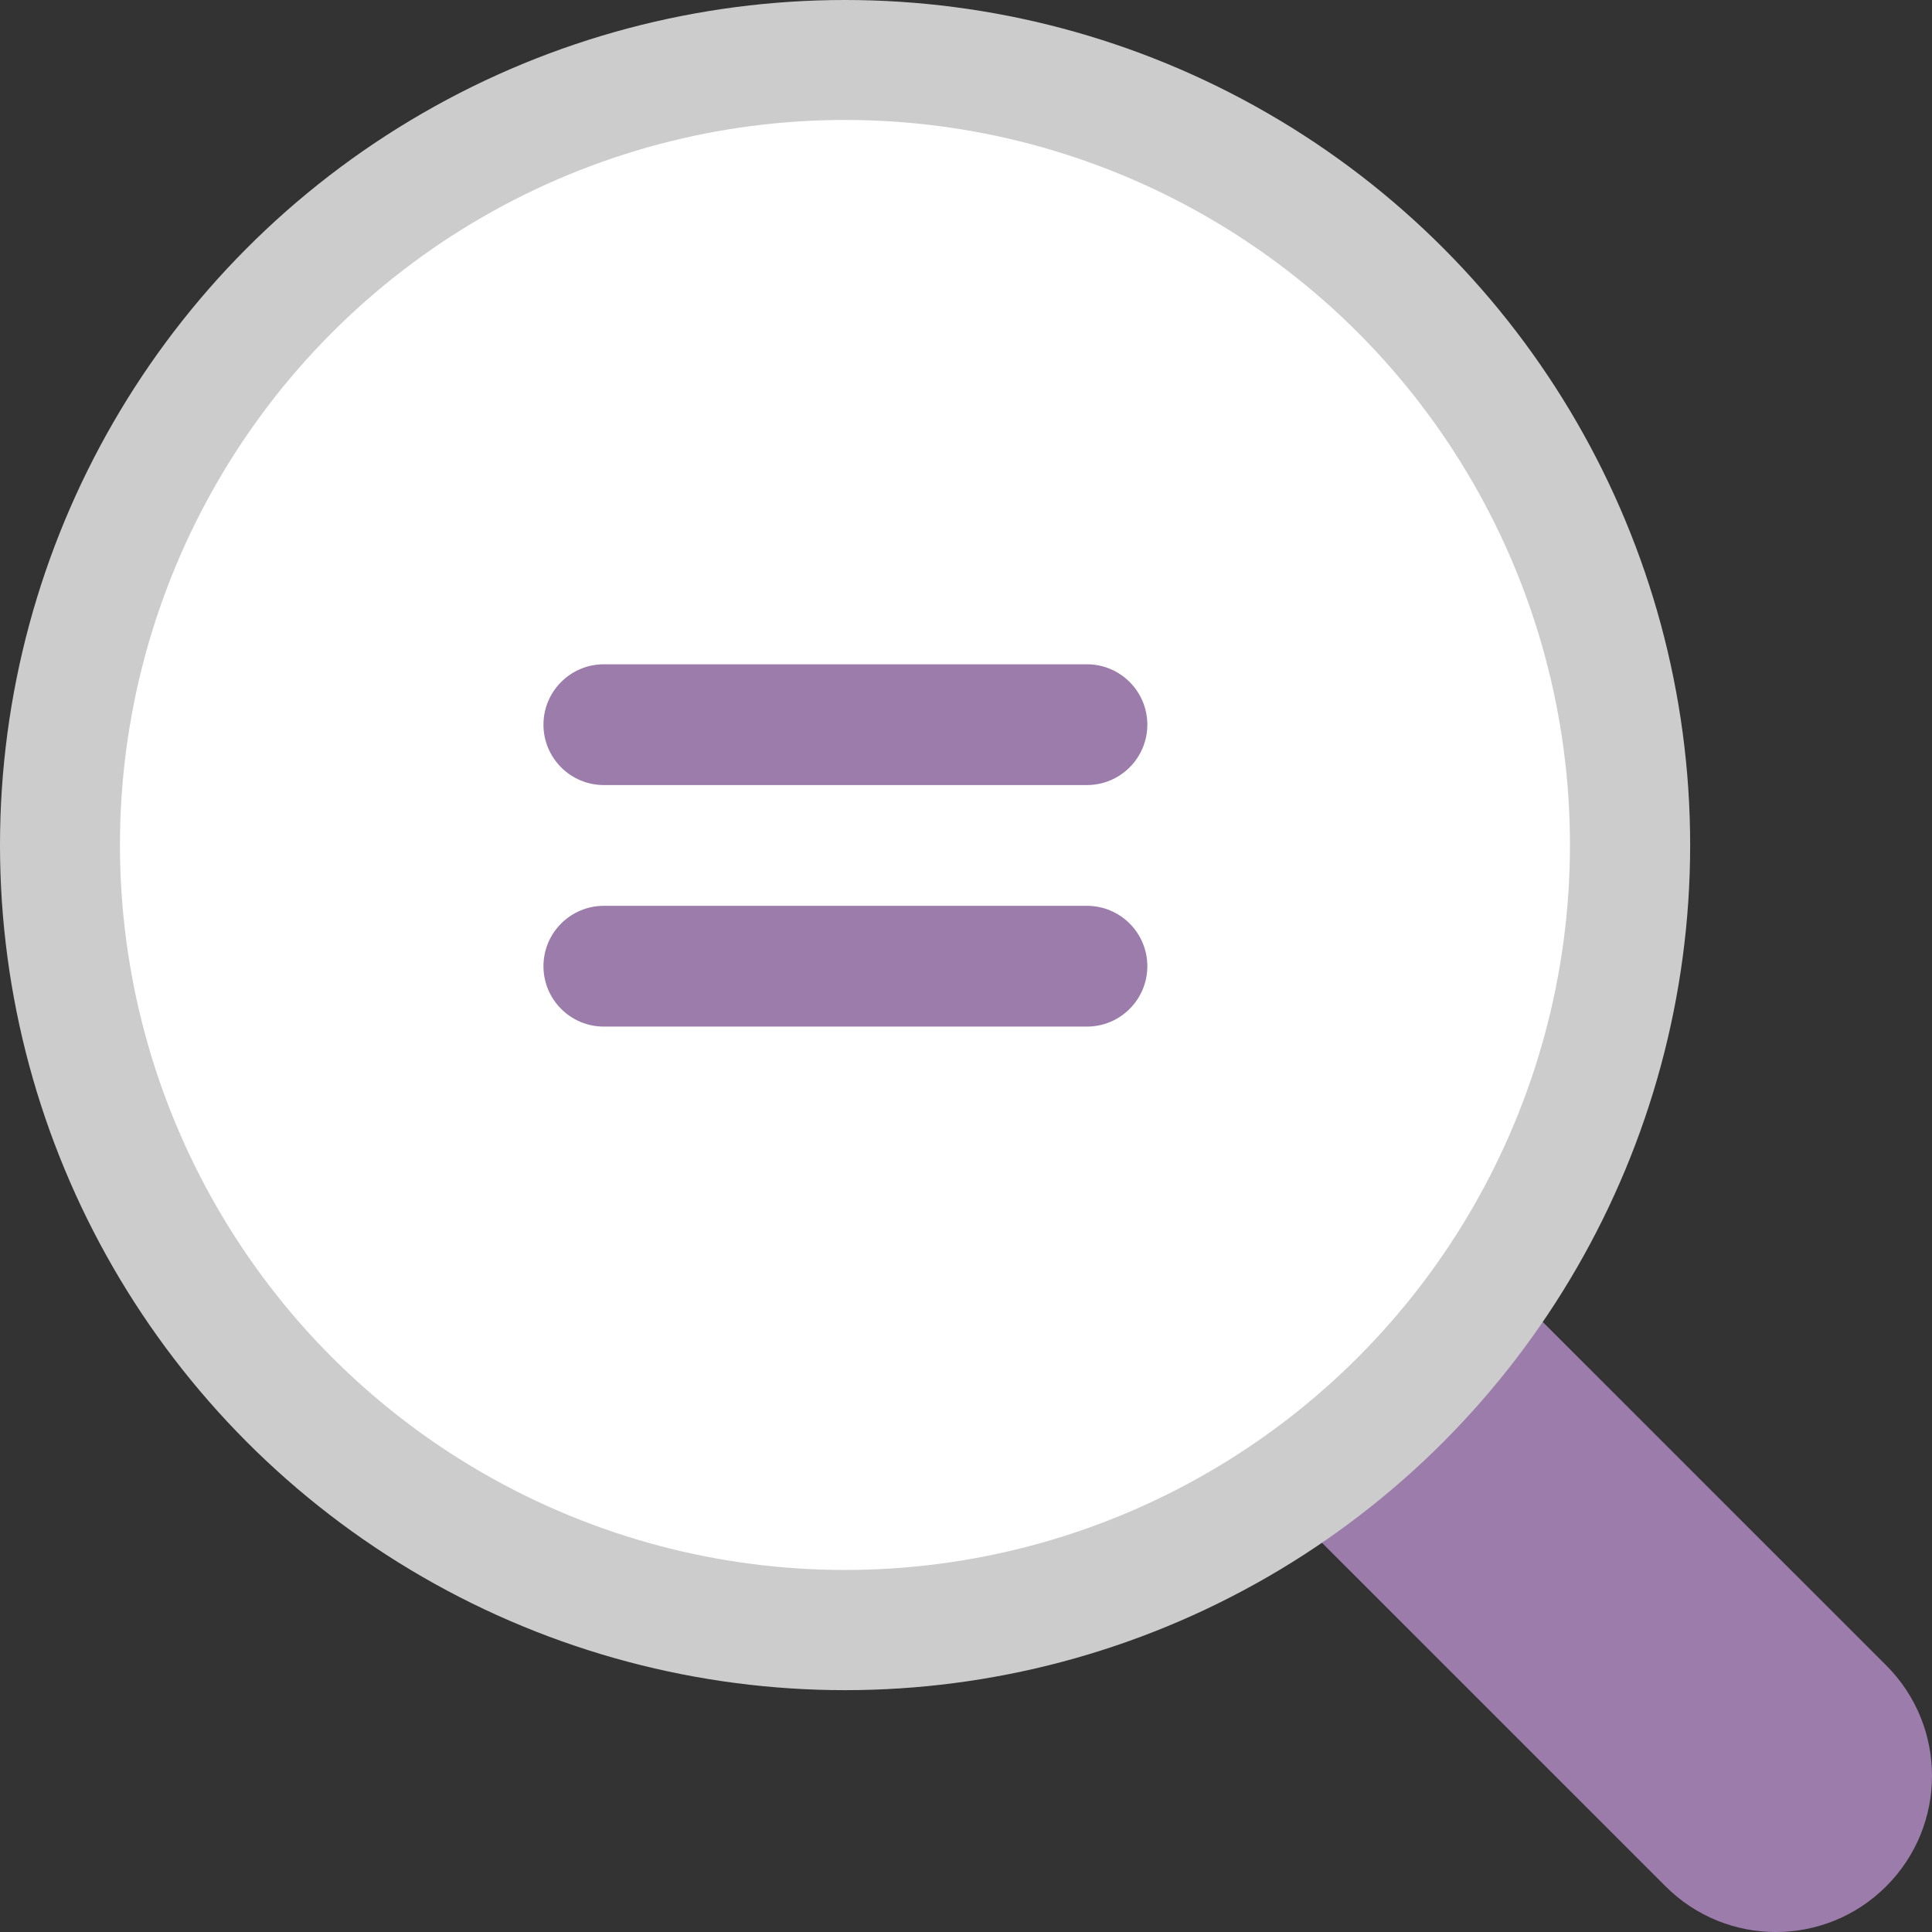<?xml version="1.0" encoding="iso-8859-1"?>
<!-- Generator: Adobe Illustrator 16.0.0, SVG Export Plug-In . SVG Version: 6.00 Build 0)  -->
<!DOCTYPE svg PUBLIC "-//W3C//DTD SVG 1.1//EN" "http://www.w3.org/Graphics/SVG/1.1/DTD/svg11.dtd">
<svg version="1.1" id="Layer_1" xmlns="http://www.w3.org/2000/svg" xmlns:xlink="http://www.w3.org/1999/xlink" x="0px" y="0px"
	 width="63.99px" height="63.991px" viewBox="0 0 63.99 63.991" style="enable-background:new 0 0 63.99 63.991;"
	 xml:space="preserve">
<rect x="0" y="0" width="63.99" height="63.991" fill="#333333" stroke="none"/>
<g id="Handle_1_">
	<g>
		<path style="fill:#9B7CAB;" d="M62.476,55.162L49.656,42.344l-7.313,7.313l12.819,12.818c2.02,2.021,5.294,2.021,7.313,0
			C64.495,60.456,64.495,57.183,62.476,55.162z"/>
	</g>
</g>
<g id="Frame_1_">
	<g>
		<circle style="fill:#CCCCCC;" cx="27.99" cy="27.99" r="27.99"/>
	</g>
</g>
<g id="Container_69_">
	<g>
		<circle style="fill:#FFFFFF;" cx="27.986" cy="27.986" r="24.013"/>
	</g>
</g>
<g id="Equal">
	<g>
		<path style="fill-rule:evenodd;clip-rule:evenodd;fill:#9B7CAB;" d="M20,26.002h16c1.105,0,2.001-0.896,2.001-2s-0.896-2-2.001-2
			H20c-1.104,0-2,0.896-2,2S18.896,26.002,20,26.002z M36,30.002H20c-1.104,0-2,0.896-2,1.999c0,1.104,0.896,2.001,2,2.001h16
			c1.105,0,2.001-0.896,2.001-2.001C38.001,30.897,37.105,30.002,36,30.002z"/>
	</g>
</g>
<g>
</g>
<g>
</g>
<g>
</g>
<g>
</g>
<g>
</g>
<g>
</g>
<g>
</g>
<g>
</g>
<g>
</g>
<g>
</g>
<g>
</g>
<g>
</g>
<g>
</g>
<g>
</g>
<g>
</g>
</svg>
